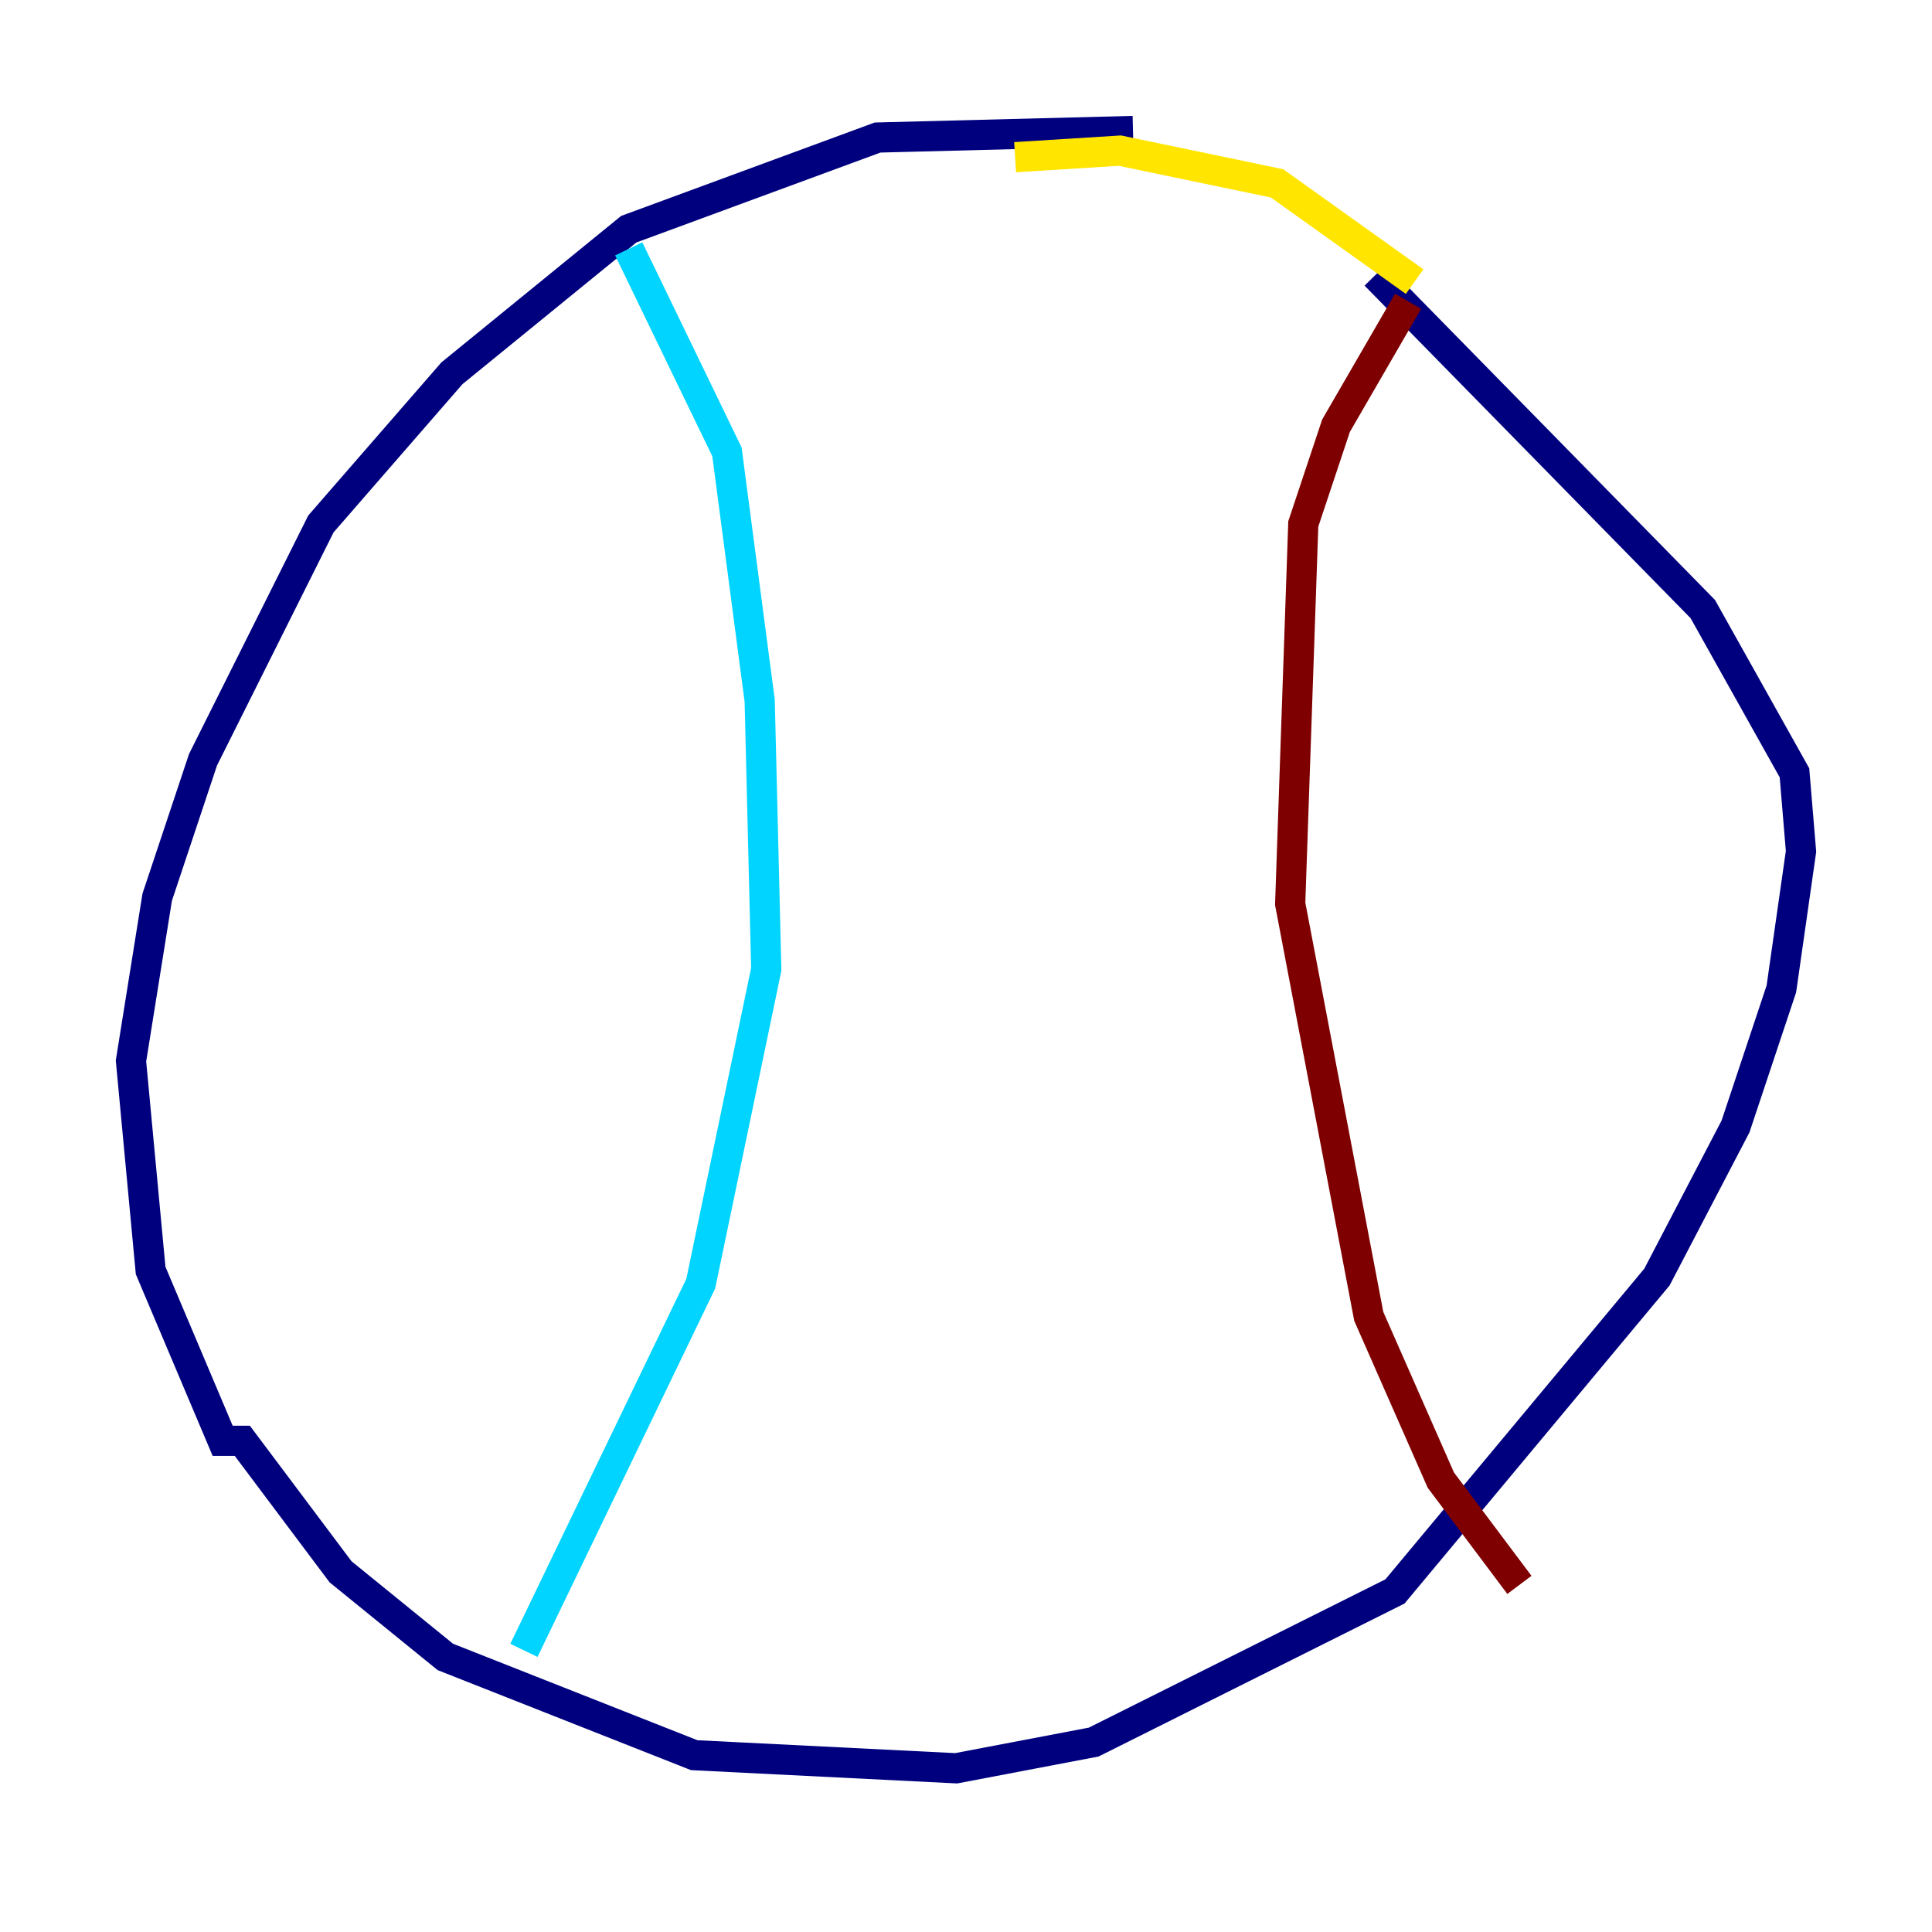 <?xml version="1.0" encoding="utf-8" ?>
<svg baseProfile="tiny" height="128" version="1.2" viewBox="0,0,128,128" width="128" xmlns="http://www.w3.org/2000/svg" xmlns:ev="http://www.w3.org/2001/xml-events" xmlns:xlink="http://www.w3.org/1999/xlink"><defs /><polyline fill="none" points="75.064,8.678 58.142,9.112 41.654,15.186 29.939,24.732 21.261,34.712 13.451,50.332 10.414,59.444 8.678,70.291 9.98,84.176 14.752,95.458 16.054,95.458 22.563,104.136 29.505,109.776 45.993,116.285 63.349,117.153 72.461,115.417 92.42,105.437 109.776,84.61 114.983,74.63 118.02,65.519 119.322,56.407 118.888,51.2 112.814,40.352 91.119,18.224" stroke="#00007f" stroke-width="2" /><polyline fill="none" points="41.654,16.488 48.163,29.939 50.332,46.427 50.766,64.217 46.427,85.044 34.712,109.342" stroke="#00d4ff" stroke-width="2" /><polyline fill="none" points="93.722,18.658 84.61,12.149 74.197,9.98 67.254,10.414" stroke="#ffe500" stroke-width="2" /><polyline fill="none" points="93.288,19.959 88.515,28.203 86.346,34.712 85.478,59.878 90.685,87.214 95.458,98.061 100.664,105.003" stroke="#7f0000" stroke-width="2" /></svg>